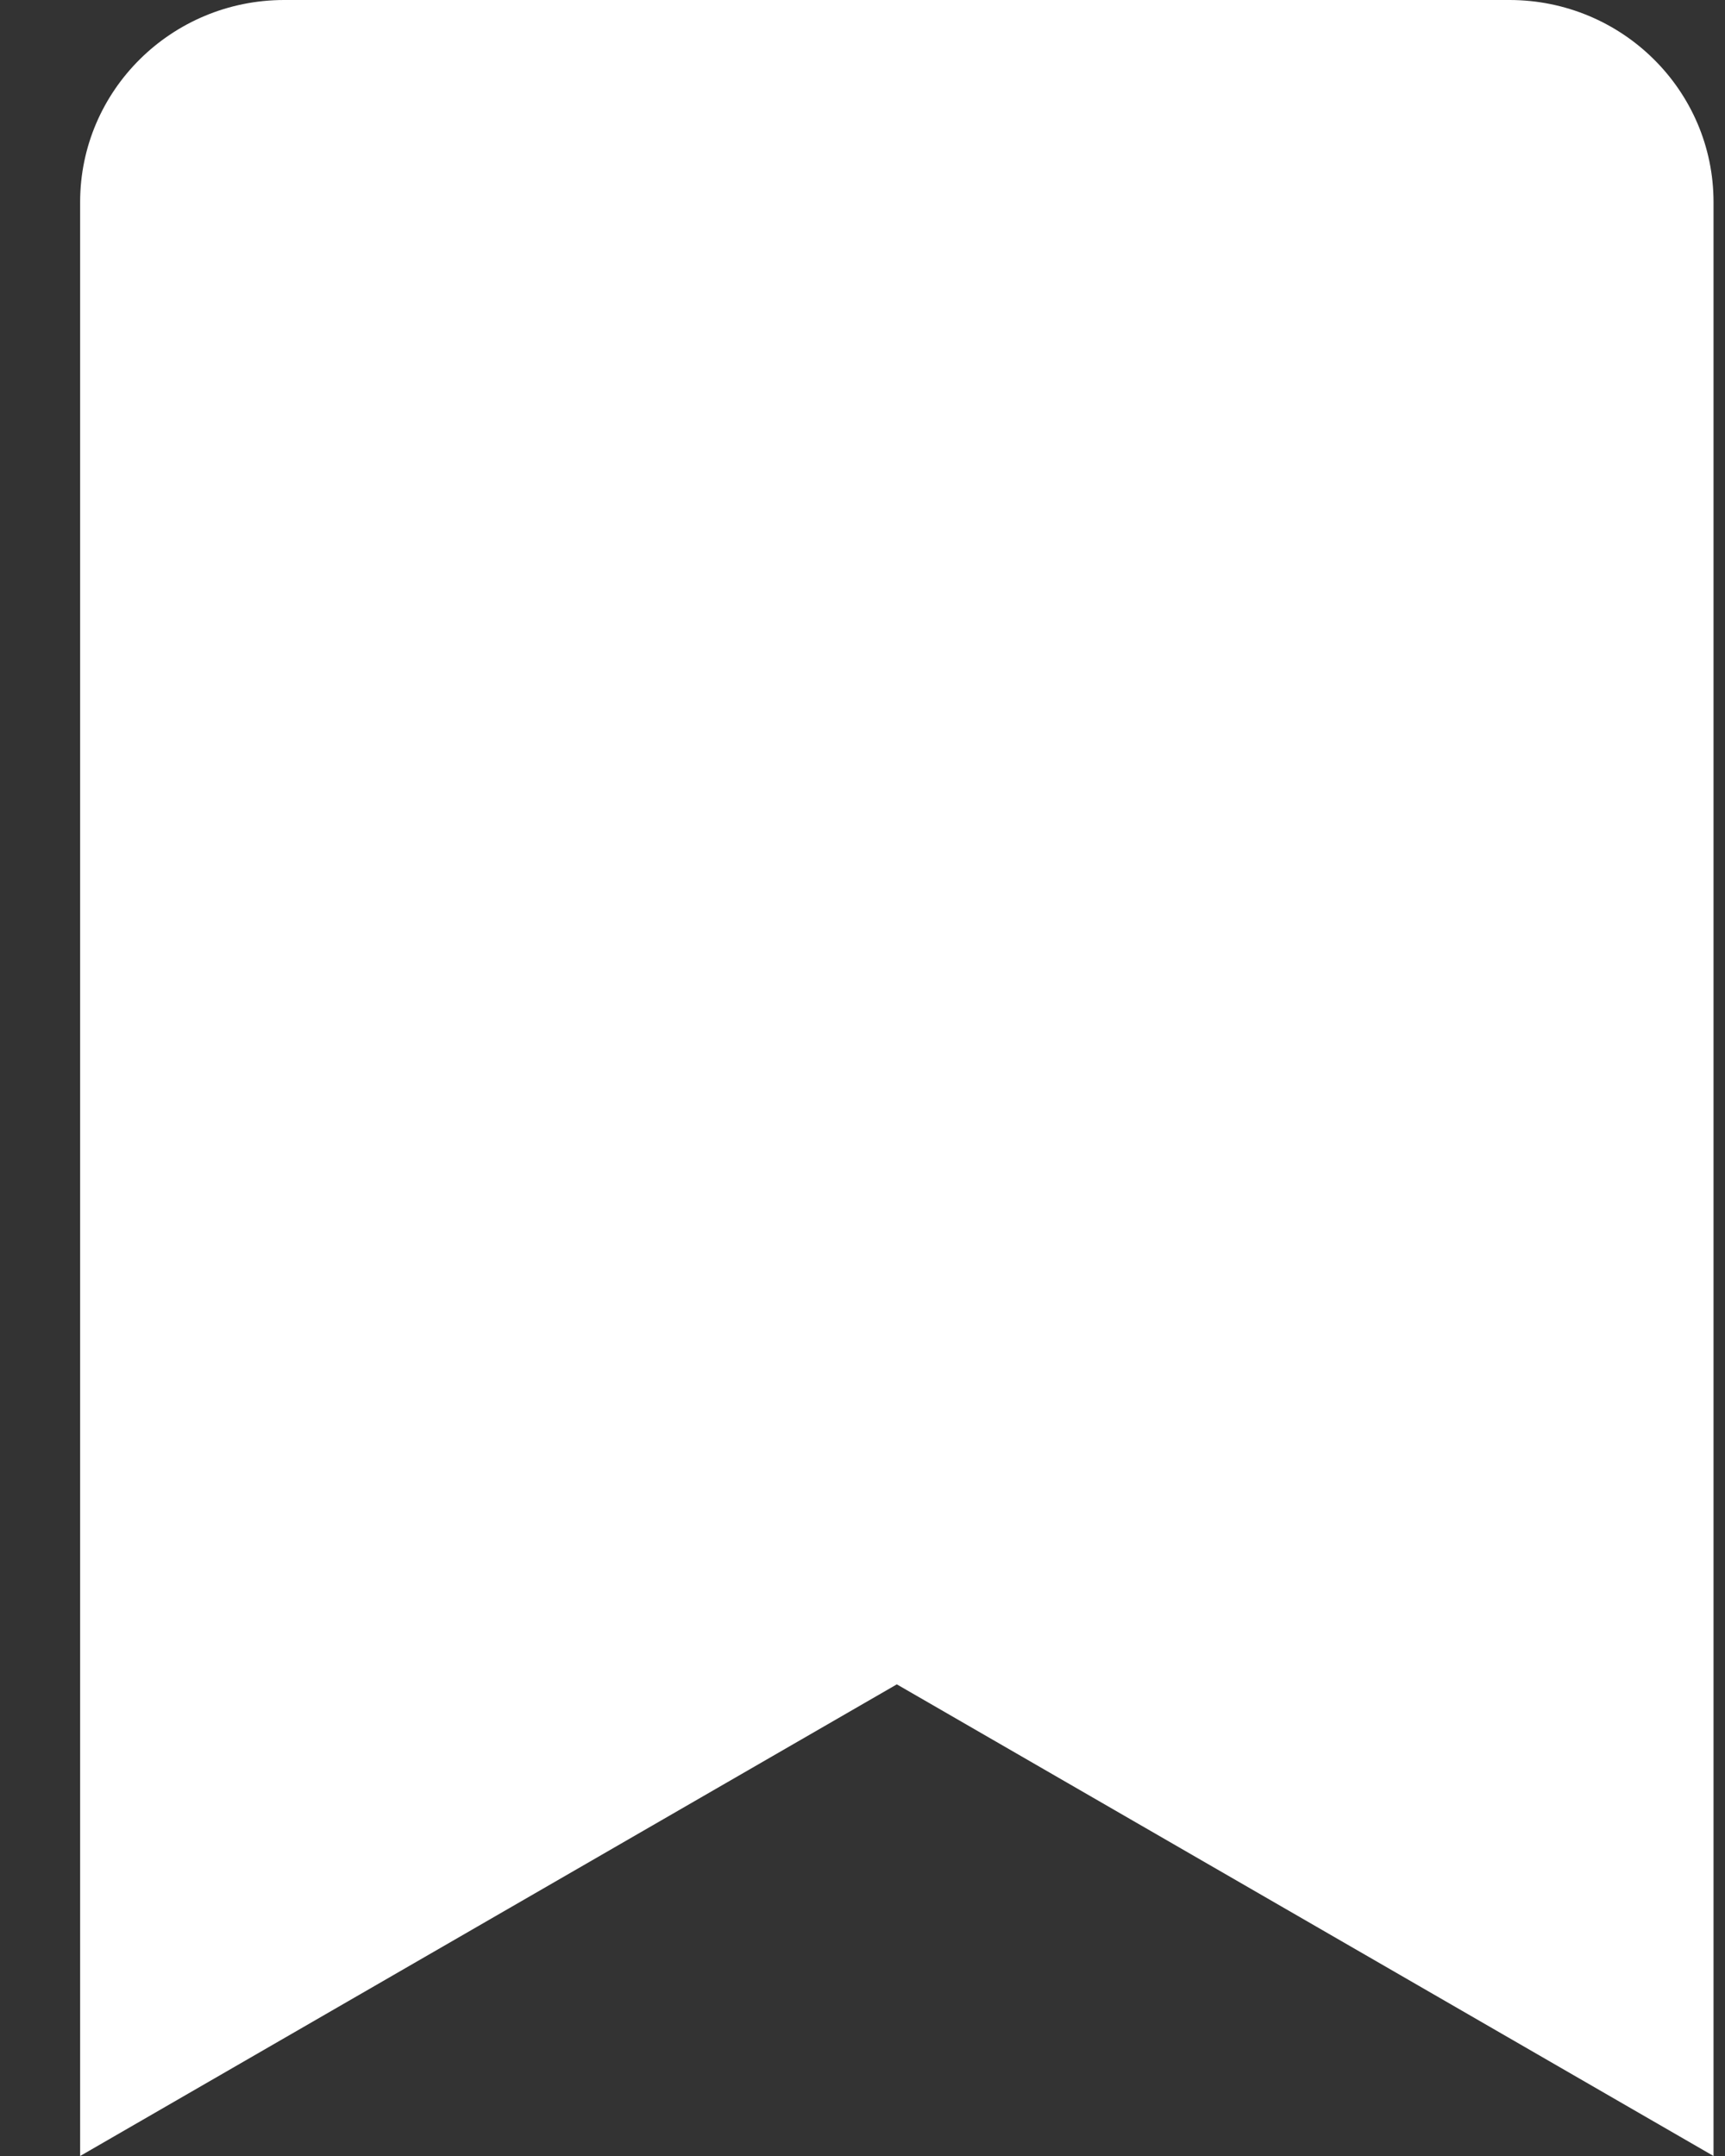 <svg width="20" height="25" viewBox="0 0 20 25" fill="none" xmlns="http://www.w3.org/2000/svg">
<rect x="0" y="0" width="20" height="25" fill="#333333" stroke="none"/>
<path d="M0.929 25V2.344C0.929 1.049 1.989 -3.05176e-05 3.296 -3.05176e-05H17.5C18.807 -3.05176e-05 19.867 1.049 19.867 2.344V25L10.398 19.531L0.929 25Z" fill="white"/>
</svg>
